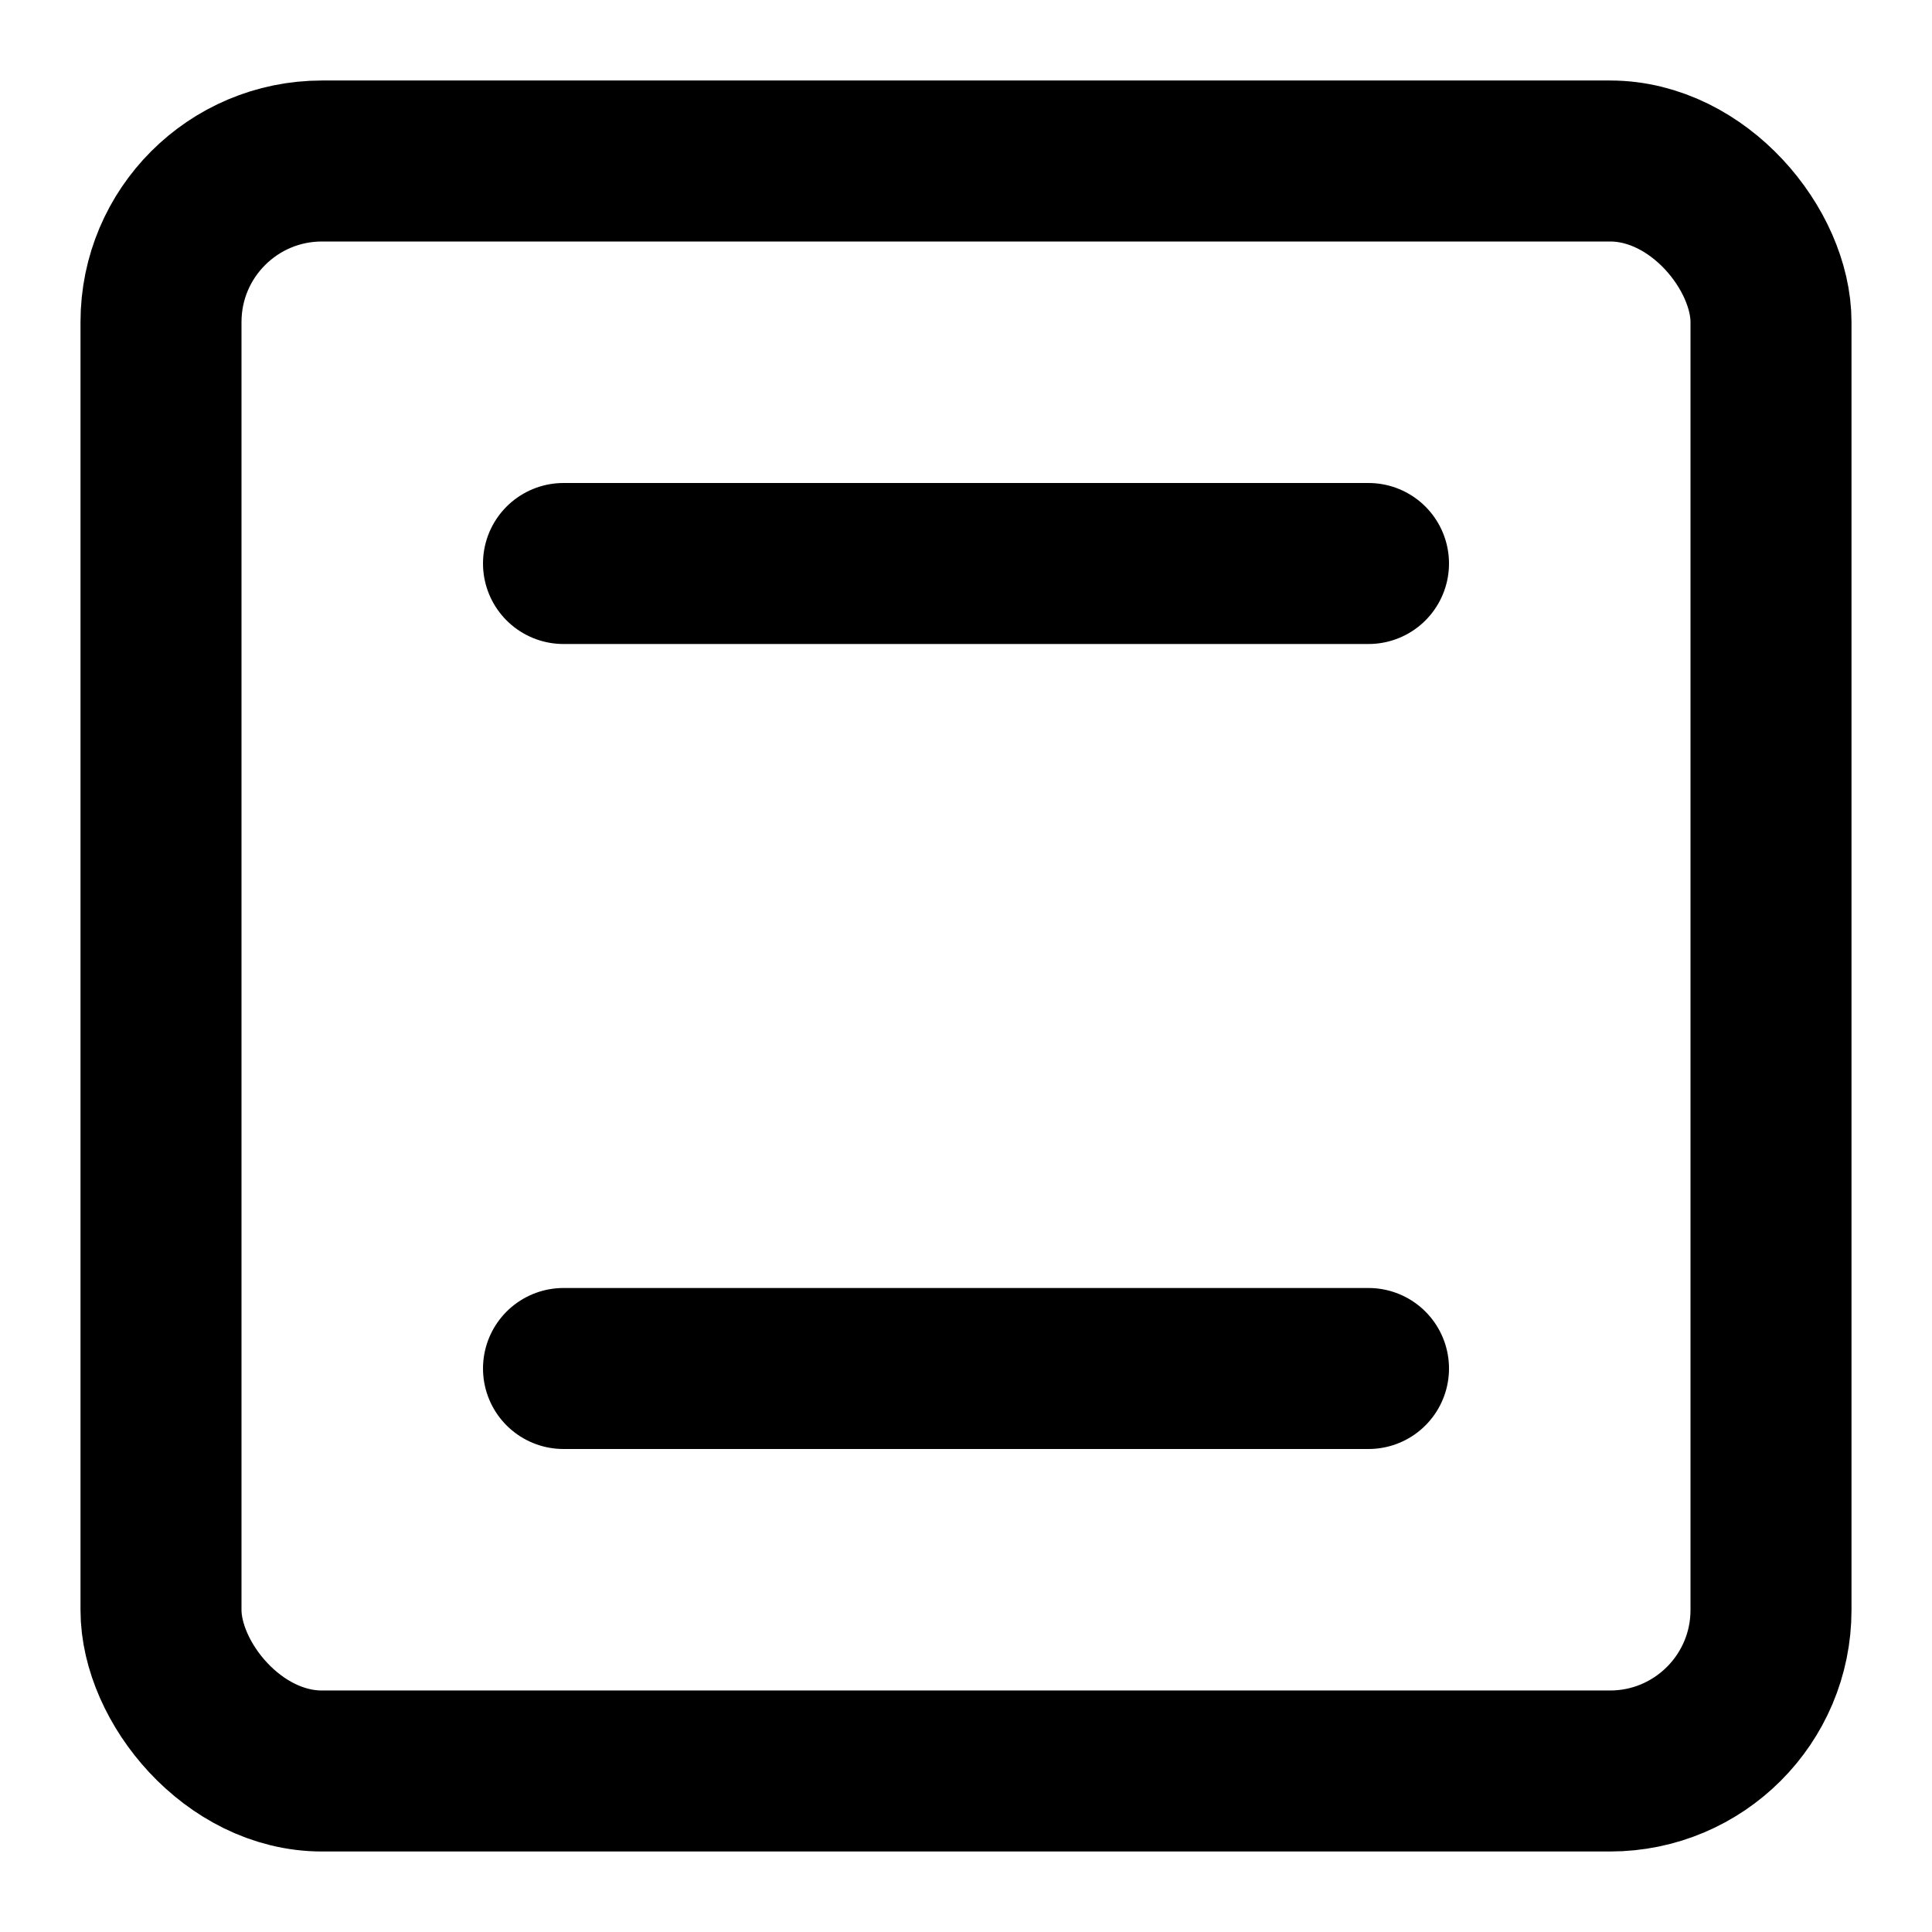 <svg
  xmlns="http://www.w3.org/2000/svg"
  width="24"
  height="24"
  viewBox="0 0 24 24"
  fill="none"
  stroke="currentColor"
  stroke-width="2"
  stroke-linecap="round"
  stroke-linejoin="round"
>
  <path d="M7 17h10" />
  <path d="M7 7h10" />
  <rect width="20" height="20" x="2" y="2" rx="2" />
</svg>
